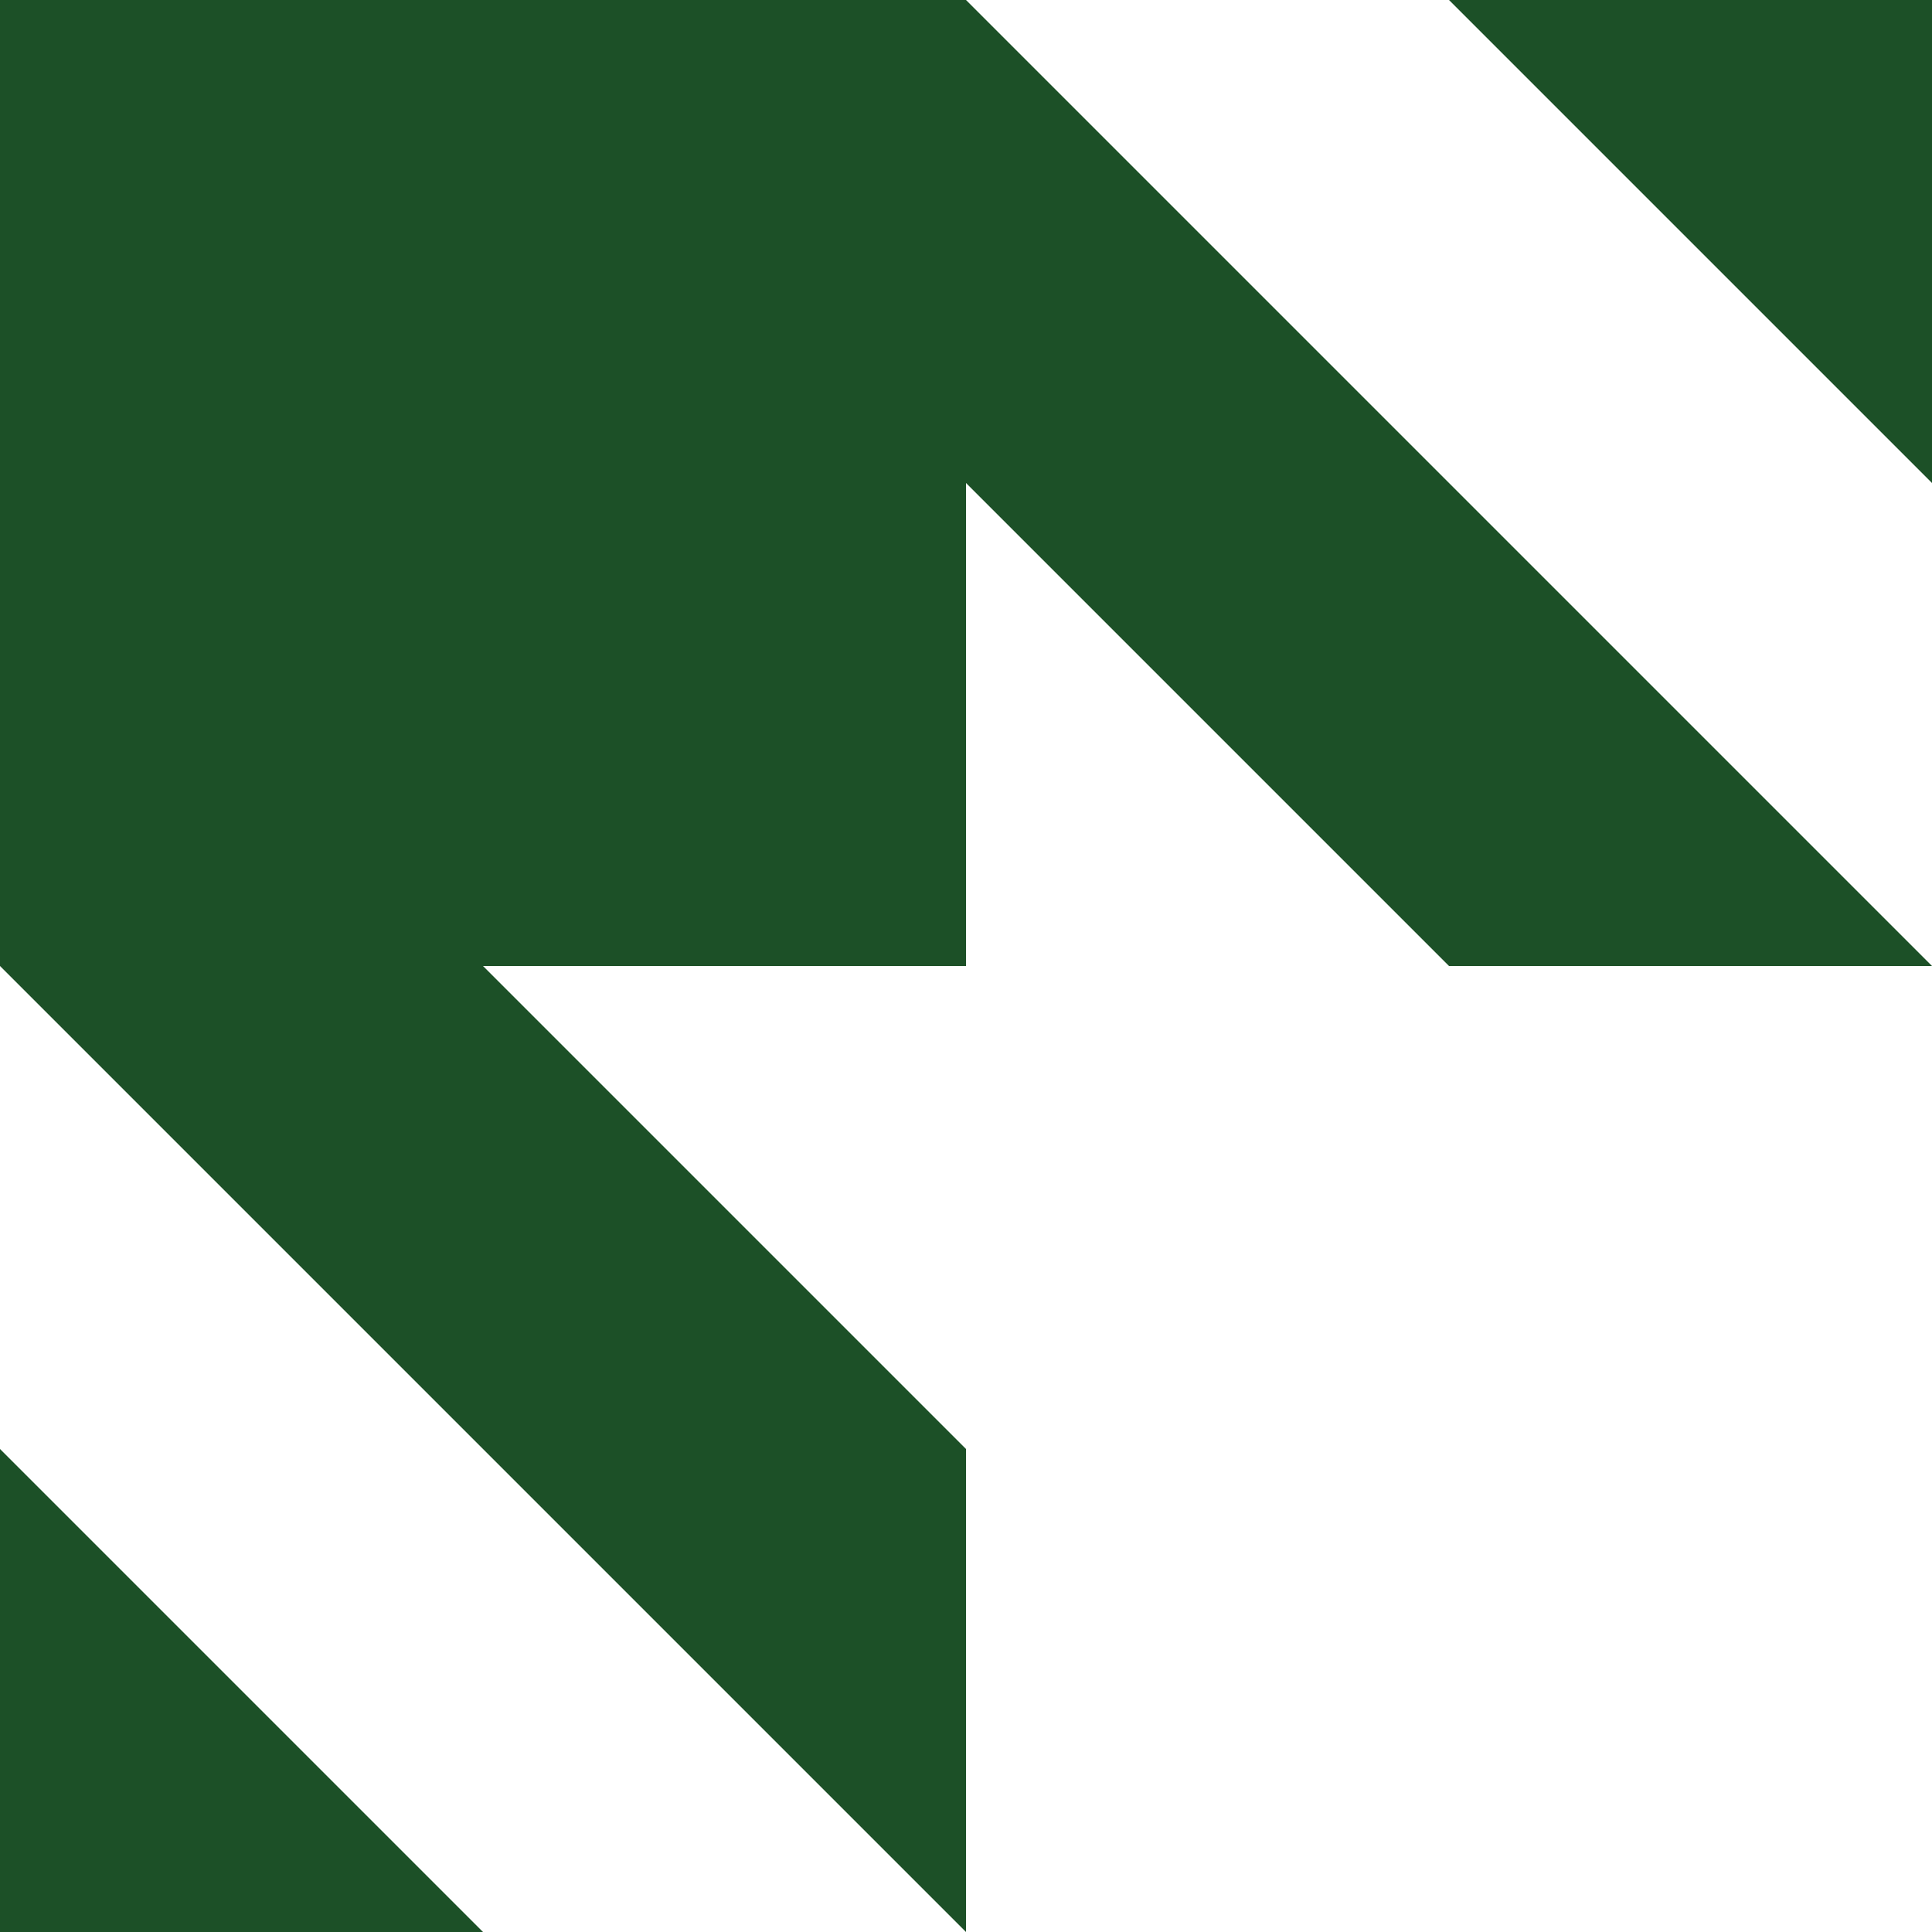 <?xml version="1.0" encoding="UTF-8"?><svg id="Layer_2" xmlns="http://www.w3.org/2000/svg" viewBox="0 0 50 50"><defs><style>.cls-1{fill:#1c5027;}</style></defs><g id="Layer_1-2"><g><polygon class="cls-1" points="0 0 25 0 50 25 37.5 25 25 12.5 25 25 12.5 25 25 37.5 25 50 0 25 0 0"/><polygon class="cls-1" points="50 0 50 12.5 37.5 0 50 0"/><polygon class="cls-1" points="0 50 12.5 50 0 37.5 0 50"/></g></g></svg>